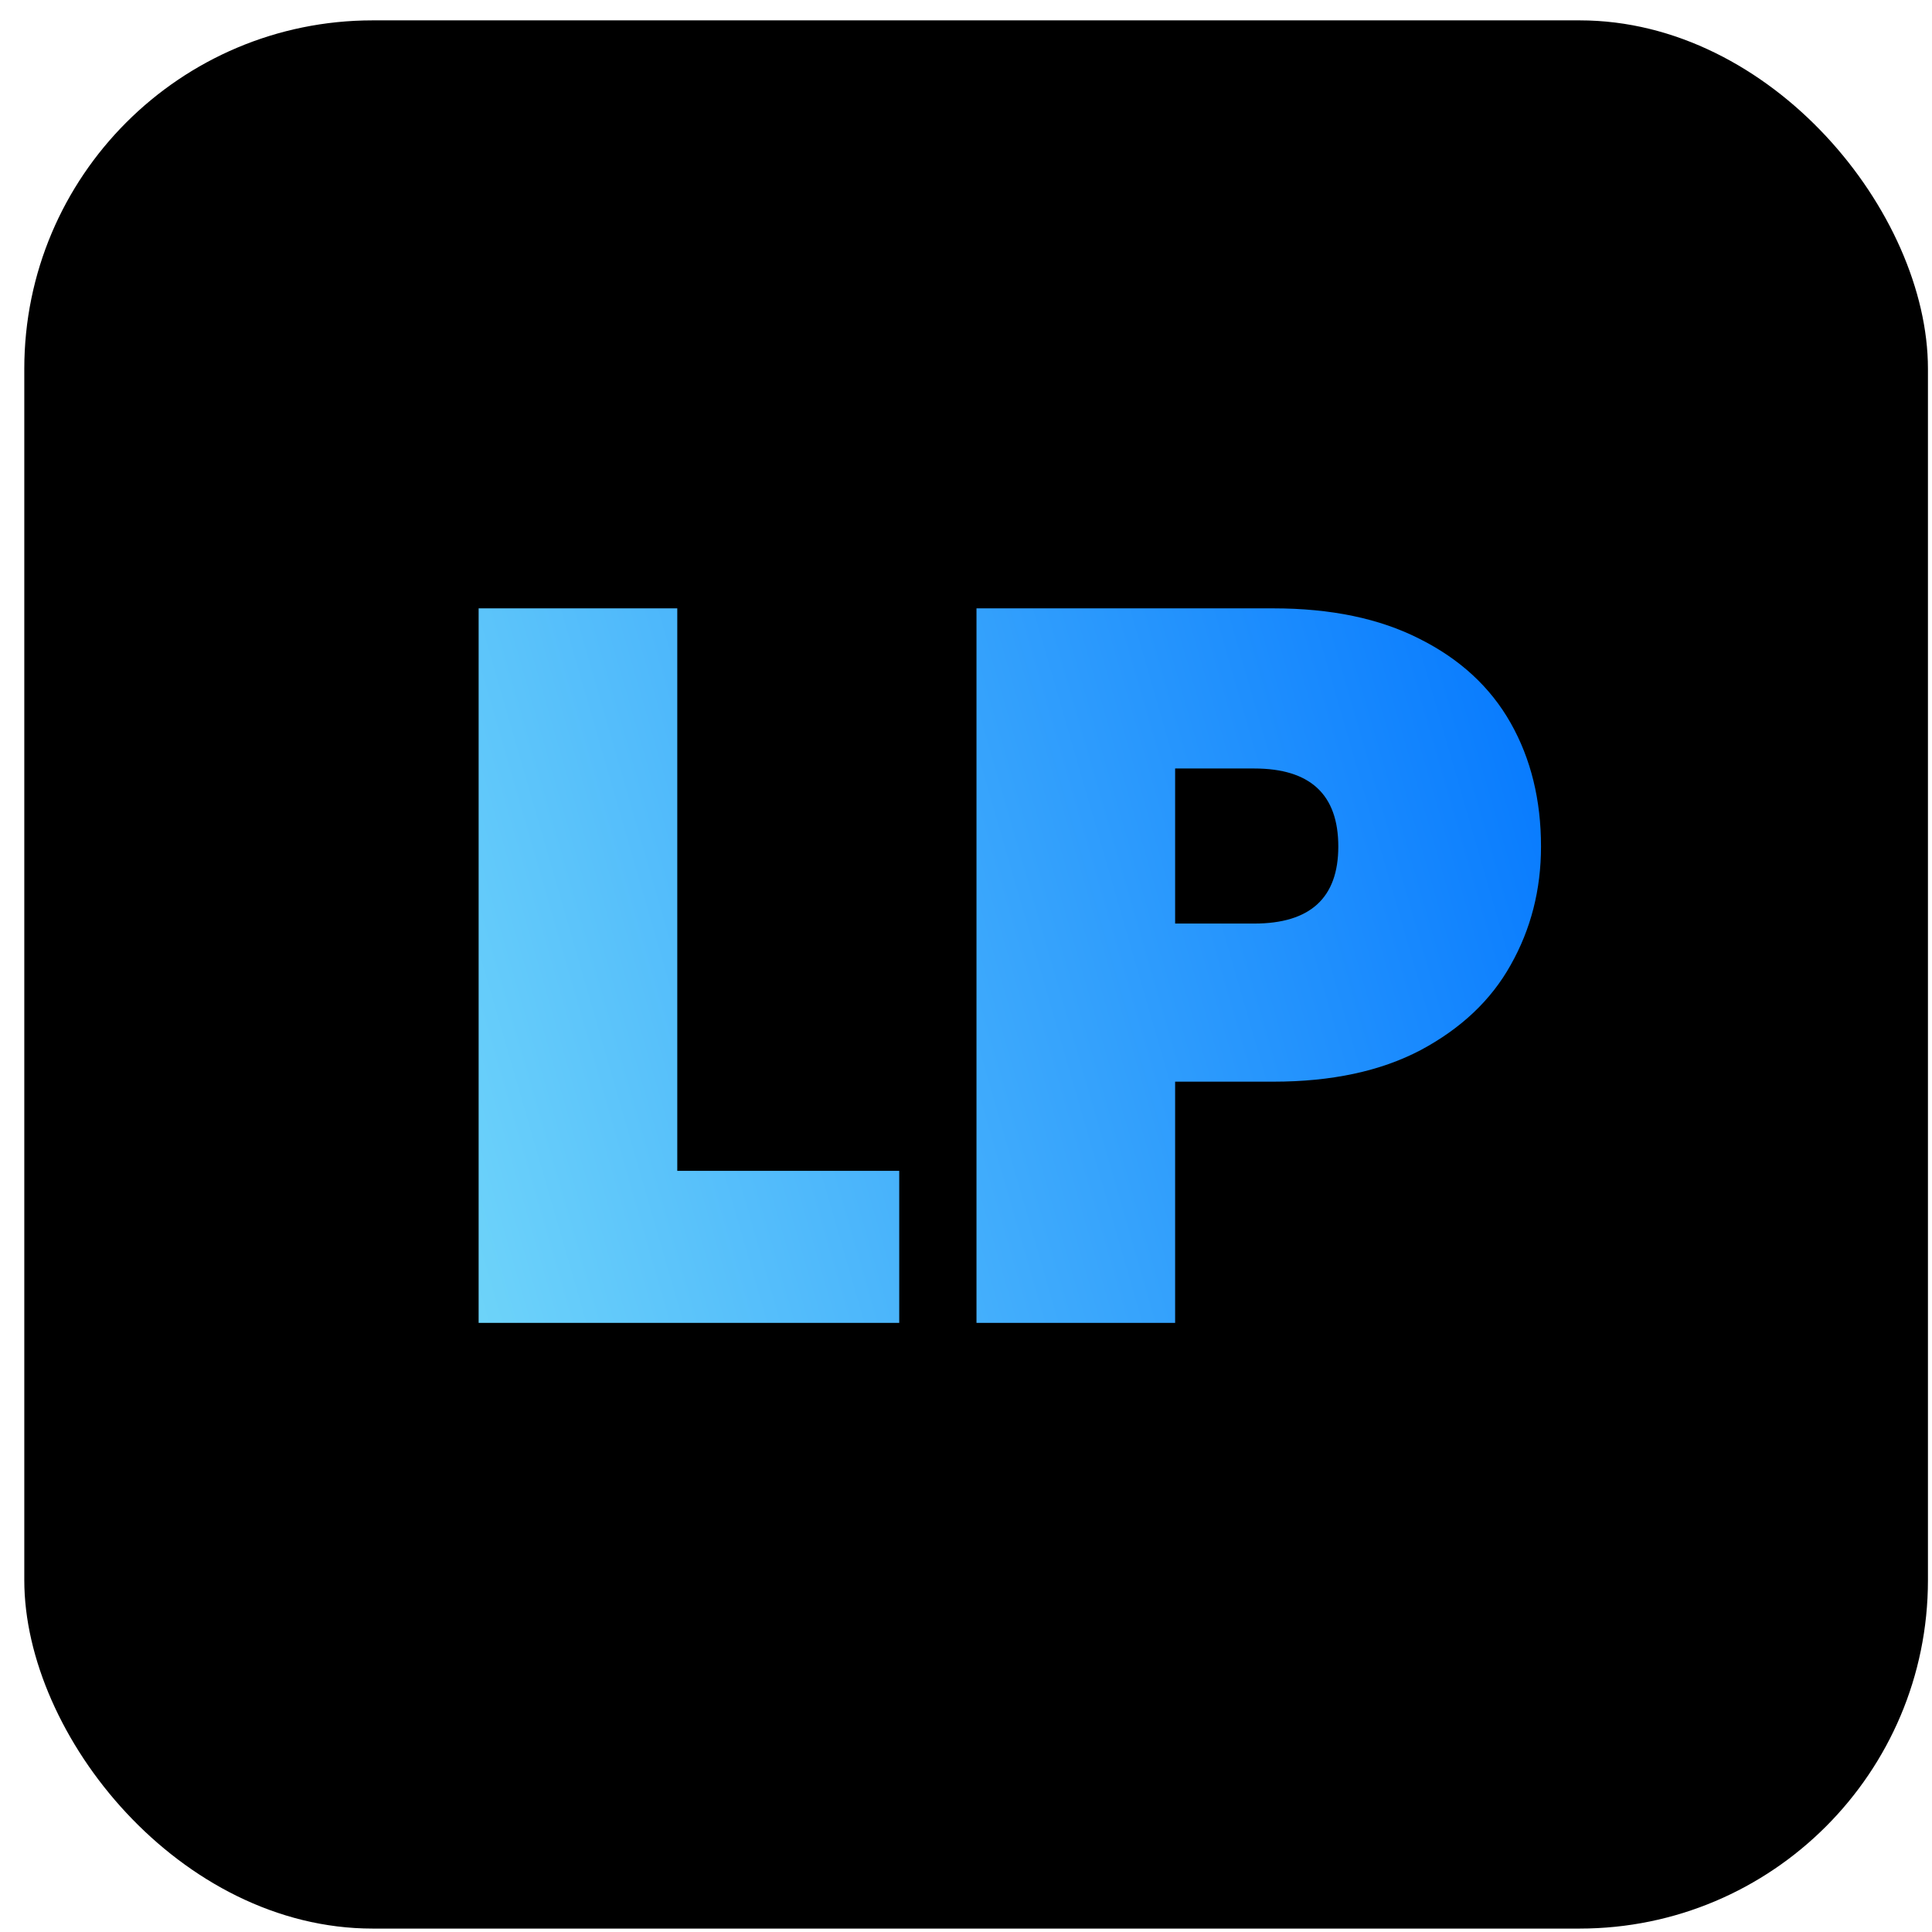 <svg width="61" height="61" viewBox="0 0 61 61" fill="none" xmlns="http://www.w3.org/2000/svg">
<rect x="0.767" y="0.643" width="60.105" height="60.249" rx="11" fill="black"/>
<path d="M21.384 36.968H28.392V41.768H15.112V19.208H21.384V36.968ZM48.655 26.728C48.655 28.093 48.335 29.341 47.695 30.472C47.076 31.581 46.127 32.477 44.847 33.16C43.588 33.821 42.041 34.152 40.207 34.152H37.103V41.768H30.831V19.208H40.207C42.02 19.208 43.556 19.528 44.815 20.168C46.095 20.808 47.055 21.693 47.695 22.824C48.335 23.954 48.655 25.256 48.655 26.728ZM39.599 29.16C41.369 29.16 42.255 28.349 42.255 26.728C42.255 25.085 41.369 24.264 39.599 24.264H37.103V29.16H39.599Z" fill="url(#paint0_linear_14_9)"/>
<defs>
<linearGradient id="paint0_linear_14_9" x1="13.32" y1="44.278" x2="54.204" y2="32.454" gradientUnits="userSpaceOnUse">
<stop stop-color="#74D9F9"/>
<stop offset="1" stop-color="#0074FF"/>
</linearGradient>
</defs>
</svg>
